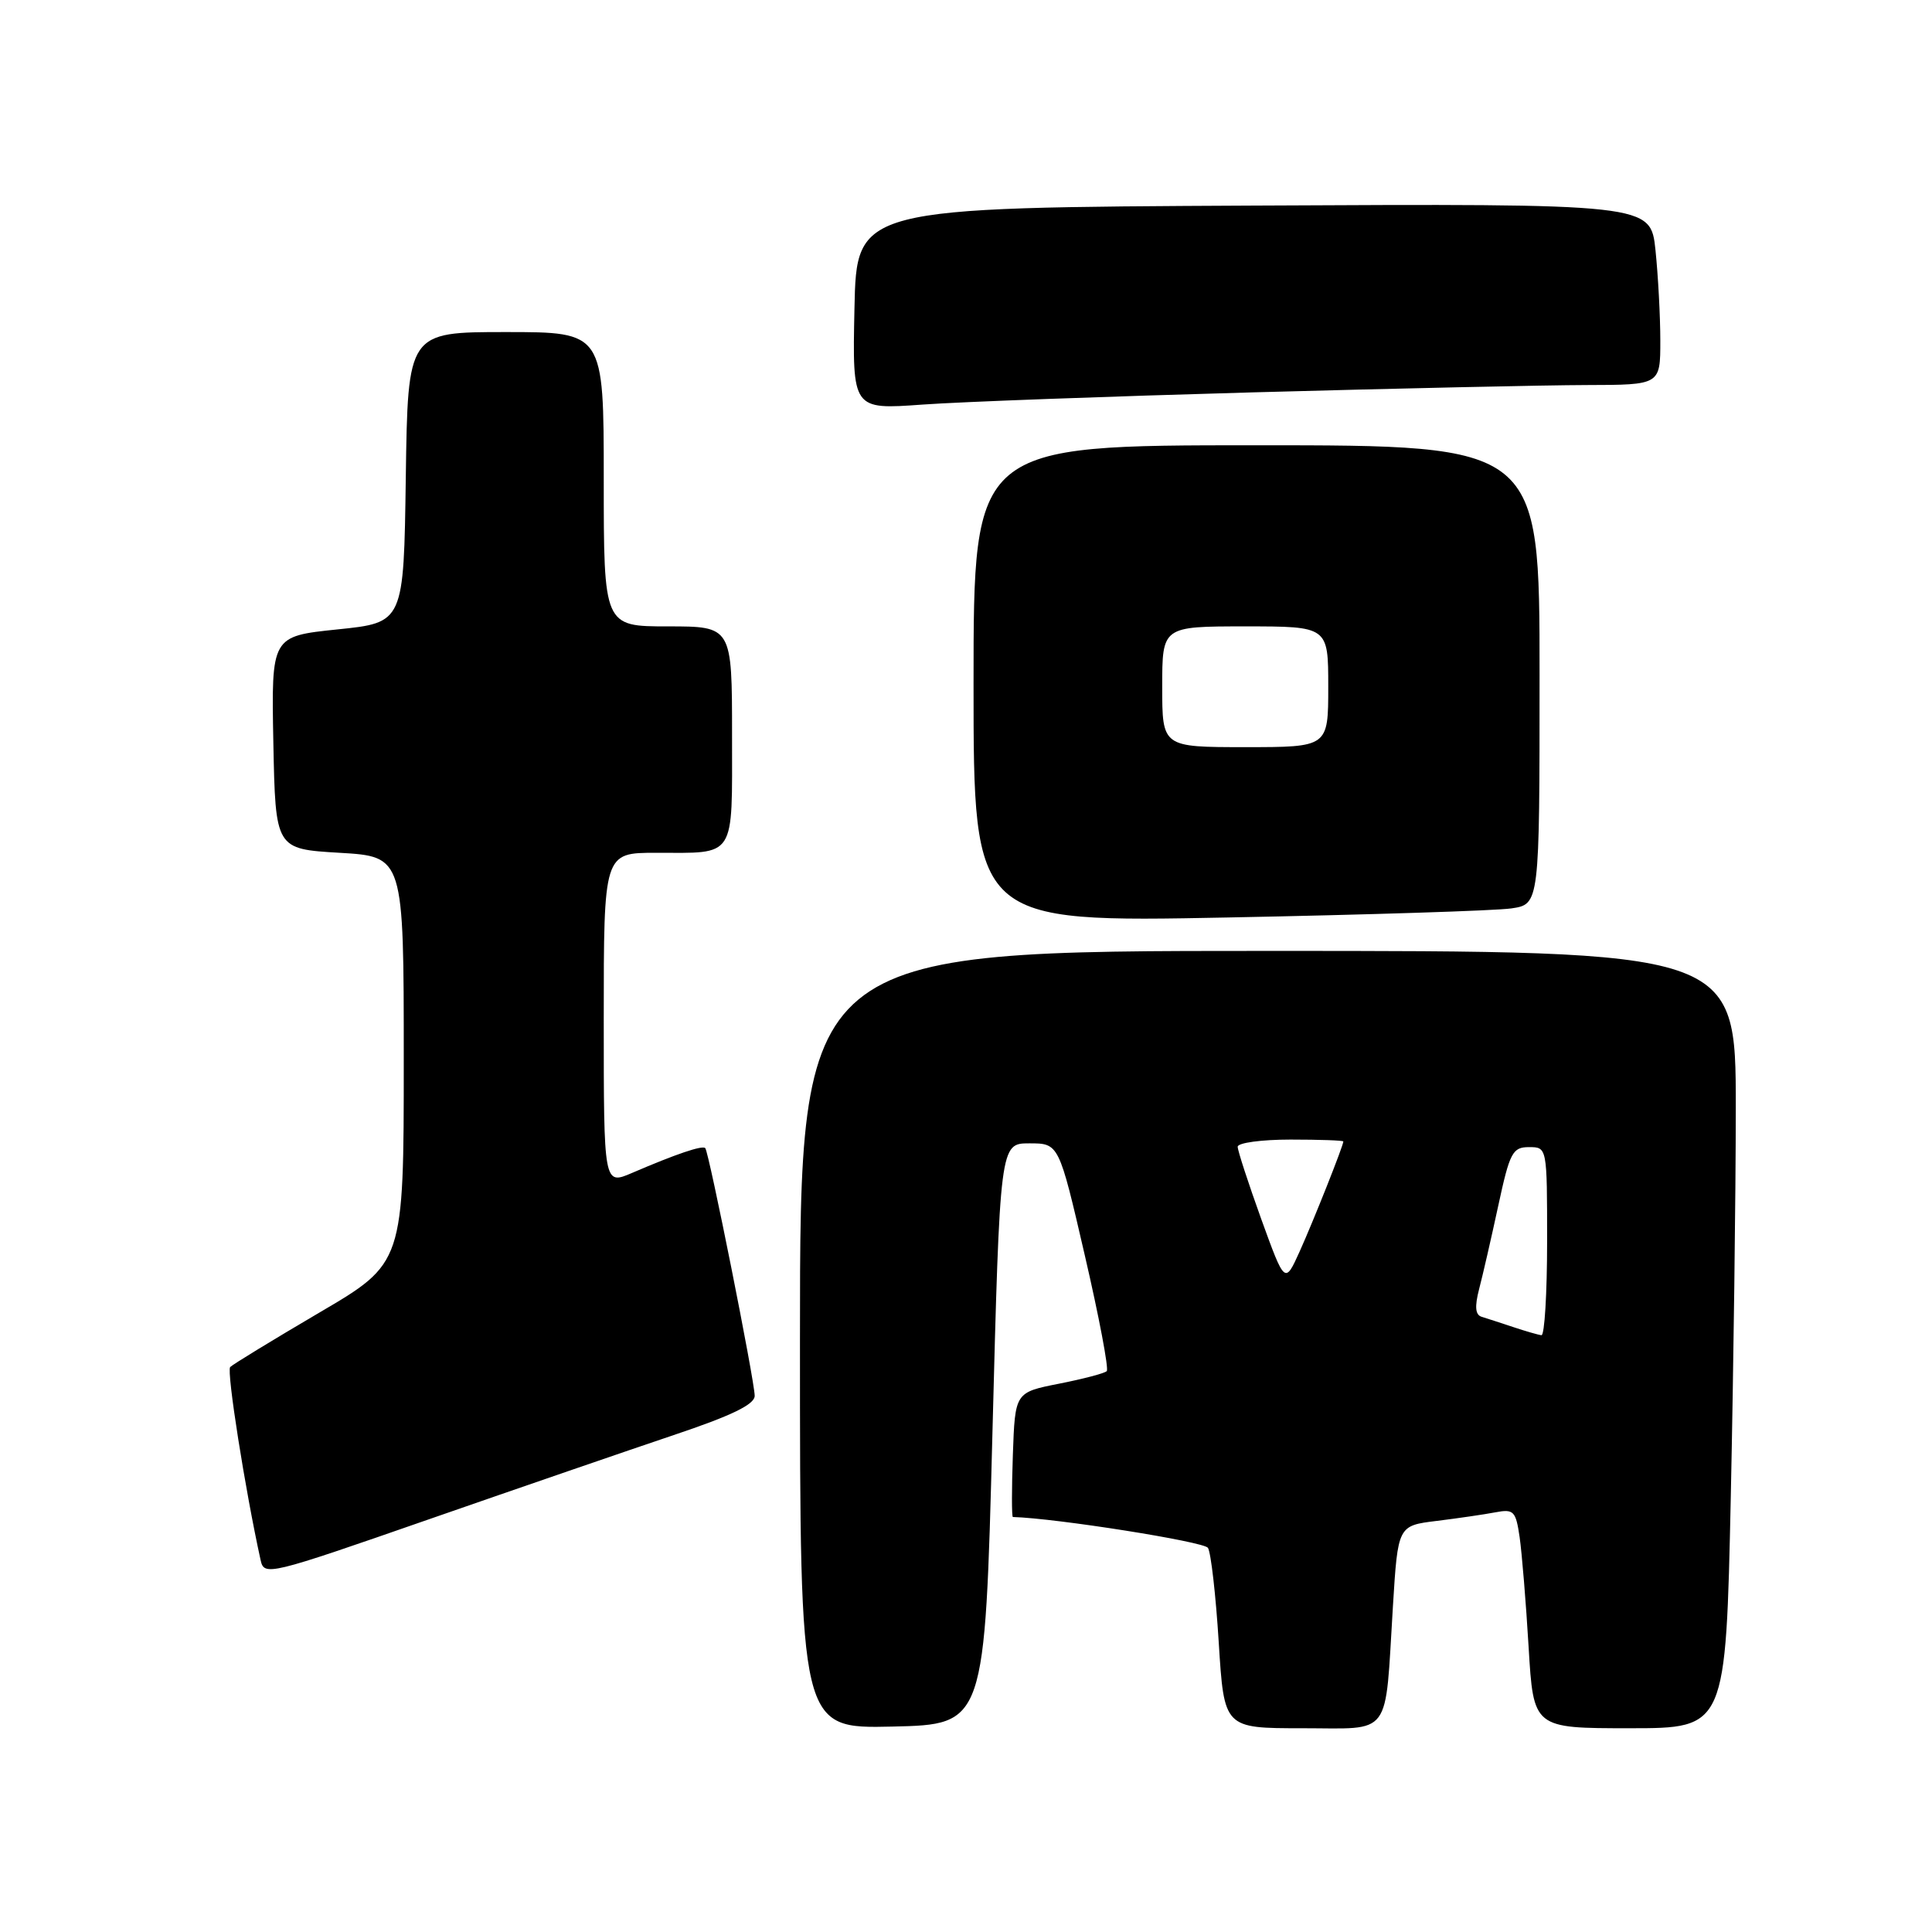 <?xml version="1.0" encoding="UTF-8" standalone="no"?>
<!DOCTYPE svg PUBLIC "-//W3C//DTD SVG 1.1//EN" "http://www.w3.org/Graphics/SVG/1.1/DTD/svg11.dtd" >
<svg xmlns="http://www.w3.org/2000/svg" xmlns:xlink="http://www.w3.org/1999/xlink" version="1.1" viewBox="0 0 256 256">
 <g >
 <path fill="currentColor"
d=" M 131.50 190.00 C 132.50 151.50 132.50 151.50 136.40 151.50 C 140.31 151.50 140.31 151.50 143.74 166.33 C 145.63 174.48 146.94 181.39 146.65 181.68 C 146.37 181.97 143.51 182.72 140.31 183.35 C 134.50 184.50 134.50 184.50 134.21 192.75 C 134.05 197.29 134.05 201.00 134.21 201.01 C 140.01 201.18 159.55 204.28 160.06 205.10 C 160.46 205.74 161.10 211.37 161.49 217.63 C 162.20 229.00 162.20 229.00 172.52 229.00 C 184.58 229.00 183.48 230.48 184.57 212.83 C 185.23 202.16 185.23 202.16 190.36 201.53 C 193.19 201.18 196.69 200.67 198.15 200.39 C 200.58 199.93 200.85 200.21 201.36 203.69 C 201.66 205.79 202.20 212.34 202.55 218.25 C 203.19 229.00 203.19 229.00 215.93 229.00 C 228.68 229.00 228.68 229.00 229.34 198.25 C 229.70 181.34 230.00 158.16 230.00 146.75 C 230.00 126.00 230.00 126.00 168.00 126.00 C 106.00 126.00 106.00 126.00 106.00 177.53 C 106.00 229.06 106.00 229.06 118.25 228.78 C 130.50 228.50 130.50 228.50 131.50 190.00 Z  M 89.25 190.16 C 96.95 187.58 100.00 186.10 100.00 184.95 C 100.00 183.01 93.94 152.65 93.45 152.13 C 93.07 151.73 89.56 152.92 83.75 155.42 C 80.00 157.03 80.00 157.03 80.00 135.01 C 80.00 113.00 80.00 113.00 86.92 113.00 C 97.61 113.00 97.00 113.95 97.00 97.39 C 97.00 83.00 97.00 83.00 88.50 83.00 C 80.00 83.00 80.00 83.00 80.00 63.50 C 80.00 44.00 80.00 44.00 67.02 44.00 C 54.04 44.00 54.04 44.00 53.77 63.25 C 53.50 82.50 53.50 82.50 44.72 83.40 C 35.95 84.31 35.95 84.31 36.22 98.40 C 36.50 112.50 36.50 112.50 45.00 113.00 C 53.50 113.50 53.50 113.50 53.50 140.43 C 53.50 167.37 53.50 167.37 42.31 173.93 C 36.15 177.55 30.84 180.79 30.50 181.14 C 30.00 181.67 32.49 197.46 34.53 206.71 C 35.00 208.86 35.51 208.74 56.76 201.34 C 68.72 197.18 83.34 192.15 89.25 190.16 Z  M 200.25 120.37 C 204.00 119.82 204.00 119.82 204.00 89.41 C 204.00 59.00 204.00 59.00 166.50 59.00 C 129.00 59.00 129.00 59.00 129.00 90.62 C 129.00 122.23 129.00 122.23 162.75 121.57 C 181.31 121.21 198.19 120.67 200.25 120.37 Z  M 166.00 51.99 C 184.97 51.47 204.89 51.03 210.25 51.02 C 220.00 51.00 220.00 51.00 220.00 45.15 C 220.00 41.93 219.71 36.52 219.36 33.14 C 218.71 26.98 218.71 26.98 166.11 27.24 C 113.50 27.50 113.50 27.50 113.22 40.89 C 112.94 54.28 112.94 54.28 122.22 53.61 C 127.32 53.24 147.03 52.52 166.00 51.99 Z  M 200.50 175.84 C 198.85 175.29 196.97 174.68 196.32 174.48 C 195.48 174.22 195.39 173.13 195.99 170.81 C 196.47 168.99 197.61 164.01 198.53 159.75 C 200.05 152.70 200.42 152.00 202.60 152.00 C 205.00 152.00 205.00 152.00 205.00 164.50 C 205.00 171.38 204.66 176.96 204.25 176.92 C 203.84 176.88 202.15 176.39 200.50 175.84 Z  M 167.12 161.53 C 165.41 156.78 164.00 152.47 164.00 151.95 C 164.00 151.43 167.15 151.00 171.00 151.00 C 174.85 151.00 178.00 151.11 178.00 151.25 C 178.00 151.81 174.03 161.79 172.21 165.83 C 170.25 170.16 170.25 170.16 167.12 161.53 Z  M 154.00 91.00 C 154.00 83.00 154.00 83.00 165.00 83.00 C 176.00 83.00 176.00 83.00 176.00 91.00 C 176.00 99.00 176.00 99.00 165.00 99.00 C 154.00 99.00 154.00 99.00 154.00 91.00 Z "/>
</g>
</svg>